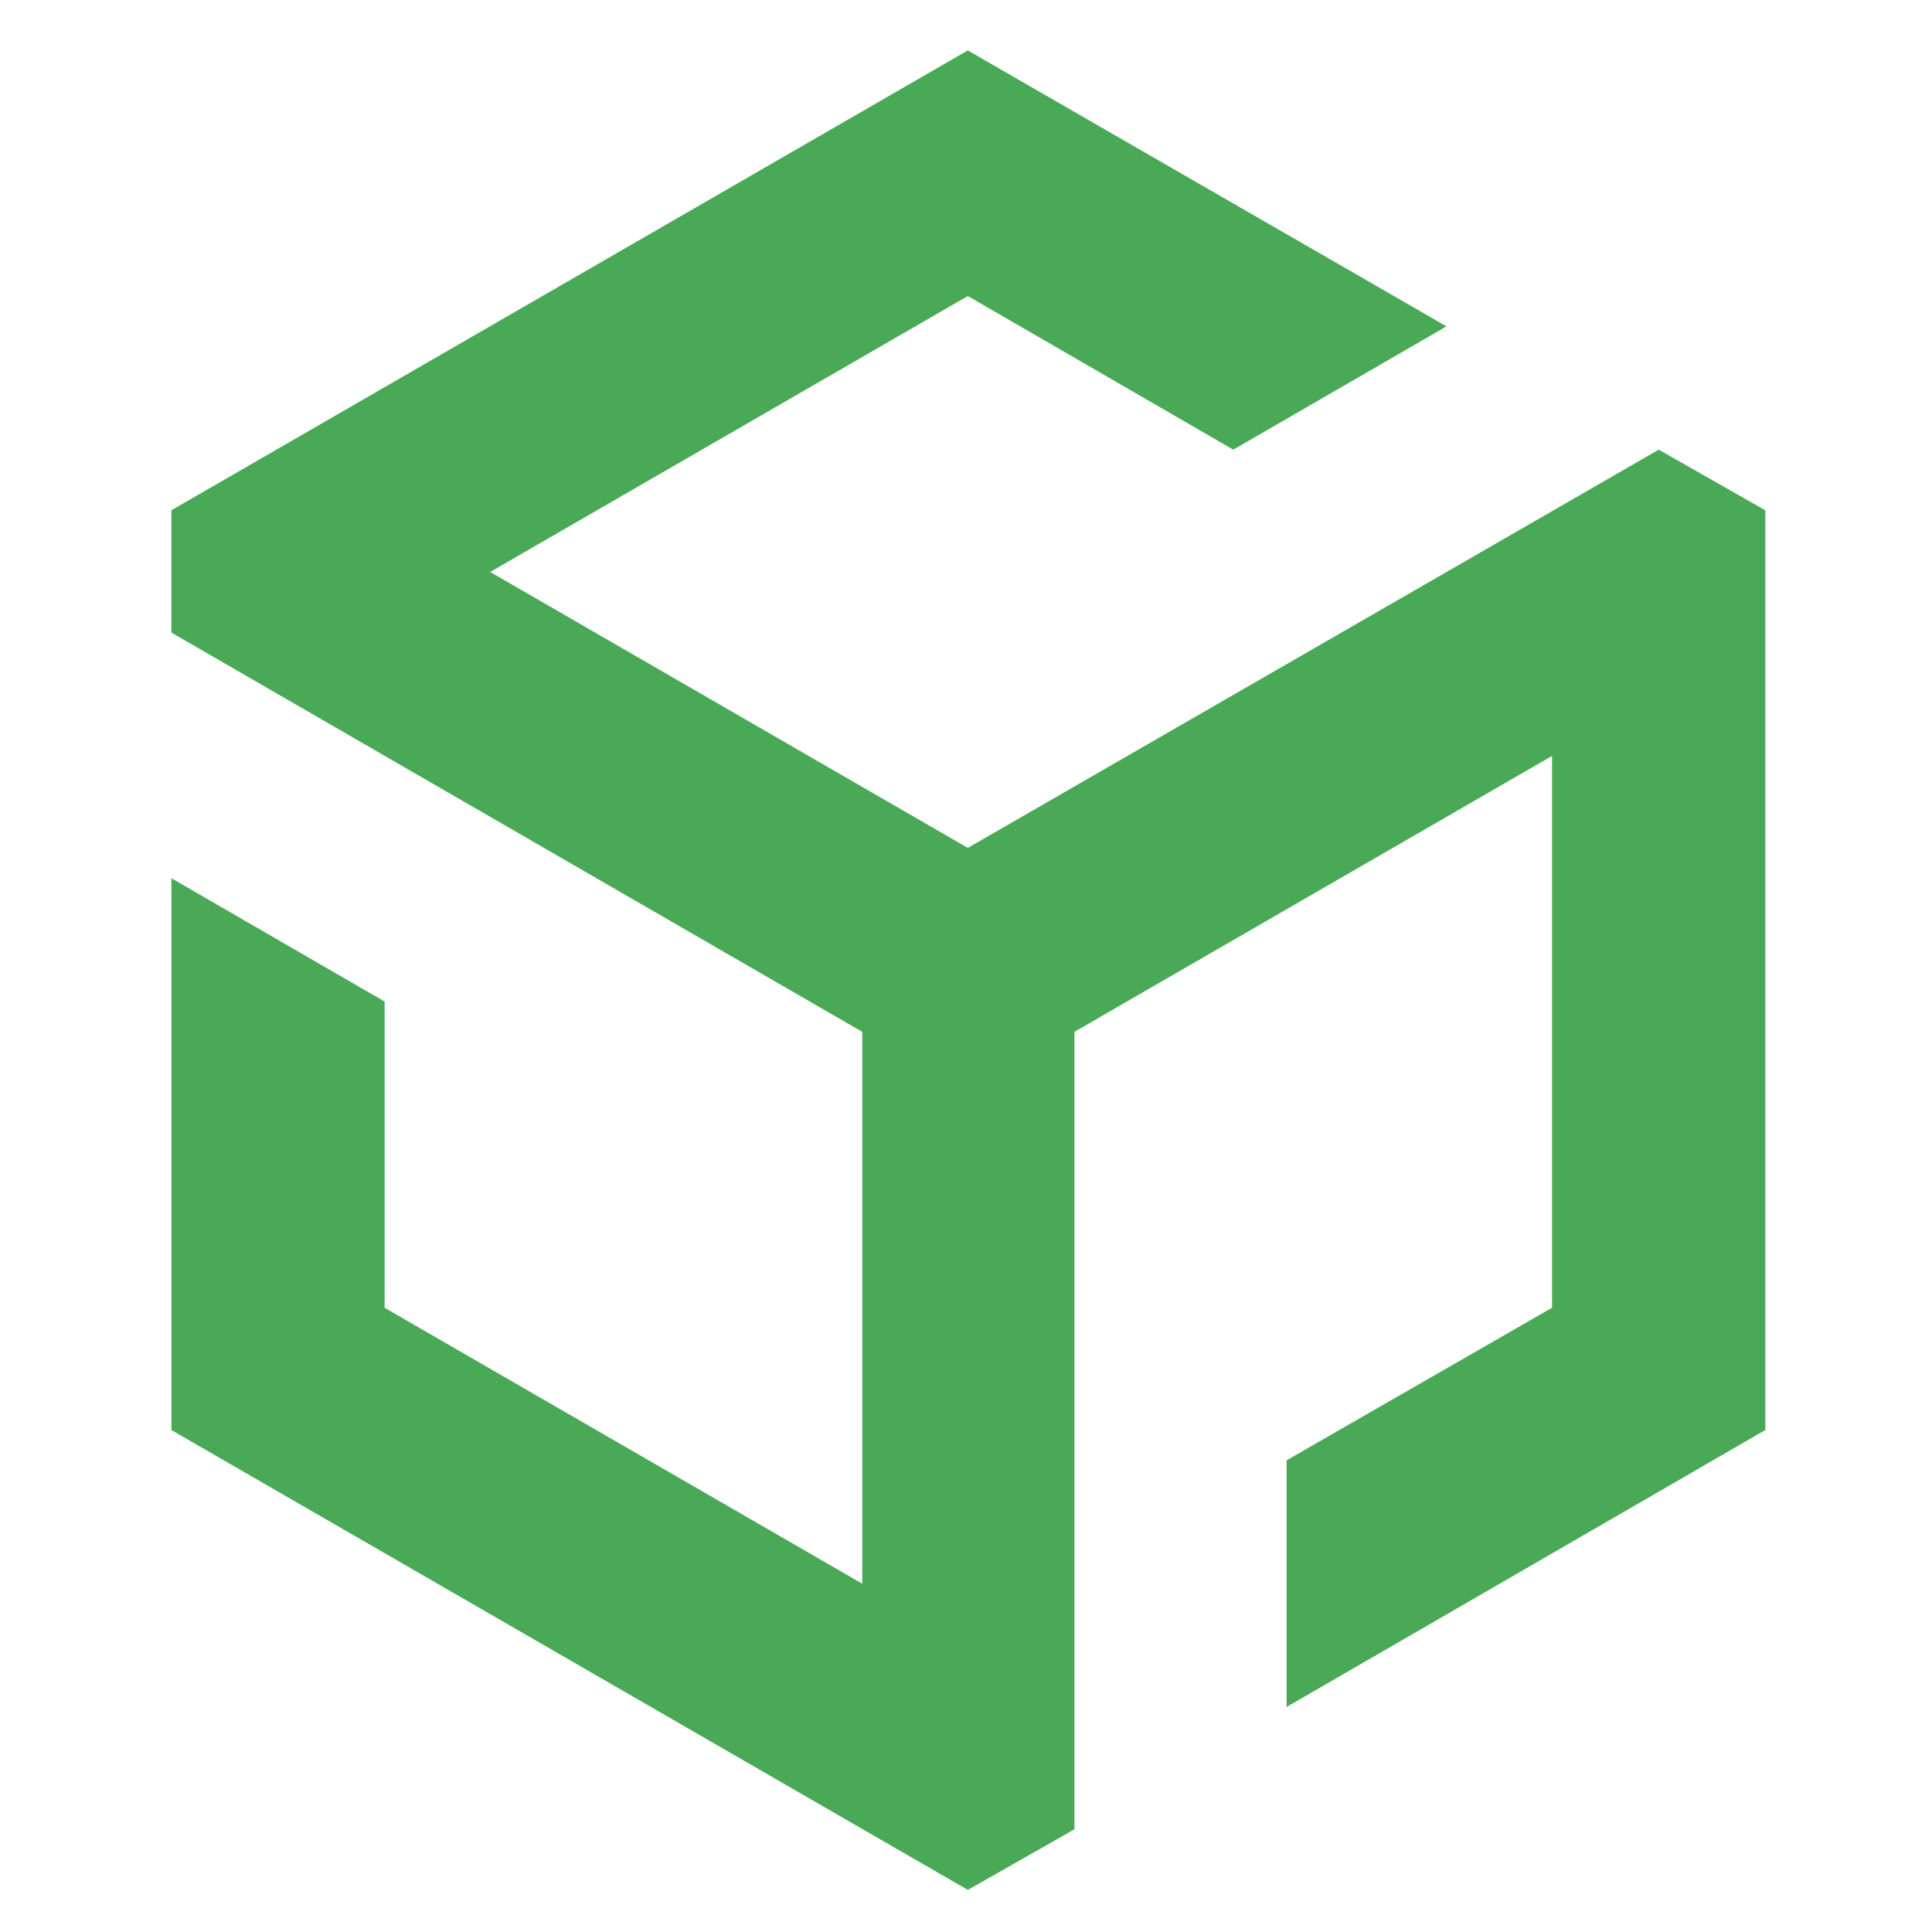 <?xml version="1.0" encoding="UTF-8" standalone="no"?>
<svg
   xmlns:dc="http://purl.org/dc/elements/1.1/"
   xmlns:cc="http://creativecommons.org/ns#"
   xmlns:rdf="http://www.w3.org/1999/02/22-rdf-syntax-ns#"
   xmlns:svg="http://www.w3.org/2000/svg"
   xmlns="http://www.w3.org/2000/svg"
   xmlns:sodipodi="http://sodipodi.sourceforge.net/DTD/sodipodi-0.dtd"
   xmlns:inkscape="http://www.inkscape.org/namespaces/inkscape"
   width="40px"
   height="40px"
   viewBox="0 0 40 40"
   version="1.1"
   id="SVGRoot"
   sodipodi:docname="rubic.svg"
   inkscape:version="1.0.1 (3bc2e813f5, 2020-09-07)">
  <defs
     id="defs25" />
  <sodipodi:namedview
     id="base"
     pagecolor="#ffffff"
     bordercolor="#666666"
     borderopacity="1.0"
     inkscape:pageopacity="0.0"
     inkscape:pageshadow="2"
     inkscape:zoom="11.2"
     inkscape:cx="22.670518"
     inkscape:cy="27.277262"
     inkscape:document-units="px"
     inkscape:current-layer="layer1"
     inkscape:document-rotation="0"
     showgrid="false"
     inkscape:window-width="1920"
     inkscape:window-height="1080"
     inkscape:window-x="0"
     inkscape:window-y="0"
     inkscape:window-maximized="1" />
  <g
     inkscape:label="Слой 1"
     inkscape:groupmode="layer"
     id="layer1">
    <path
       d="m 34.342,9.31 -14.304,8.245 -9.889,-5.713 9.889,-5.713 5.496,3.181 4.414,-2.553 -9.911,-5.713 -16.489,9.521 v 2.532 l 14.304,8.266 v 11.426 l -9.889,-5.713 v -6.34 l -4.414,-2.553 v 11.425 l 16.489,9.521 2.207,-1.255 v -16.511 l 9.889,-5.713 v 11.425 l -5.496,3.159 v 5.107 l 9.911,-5.734 V 10.565 Z"
       fill="#4aa956"
       id="path4" />
  </g>
</svg>

